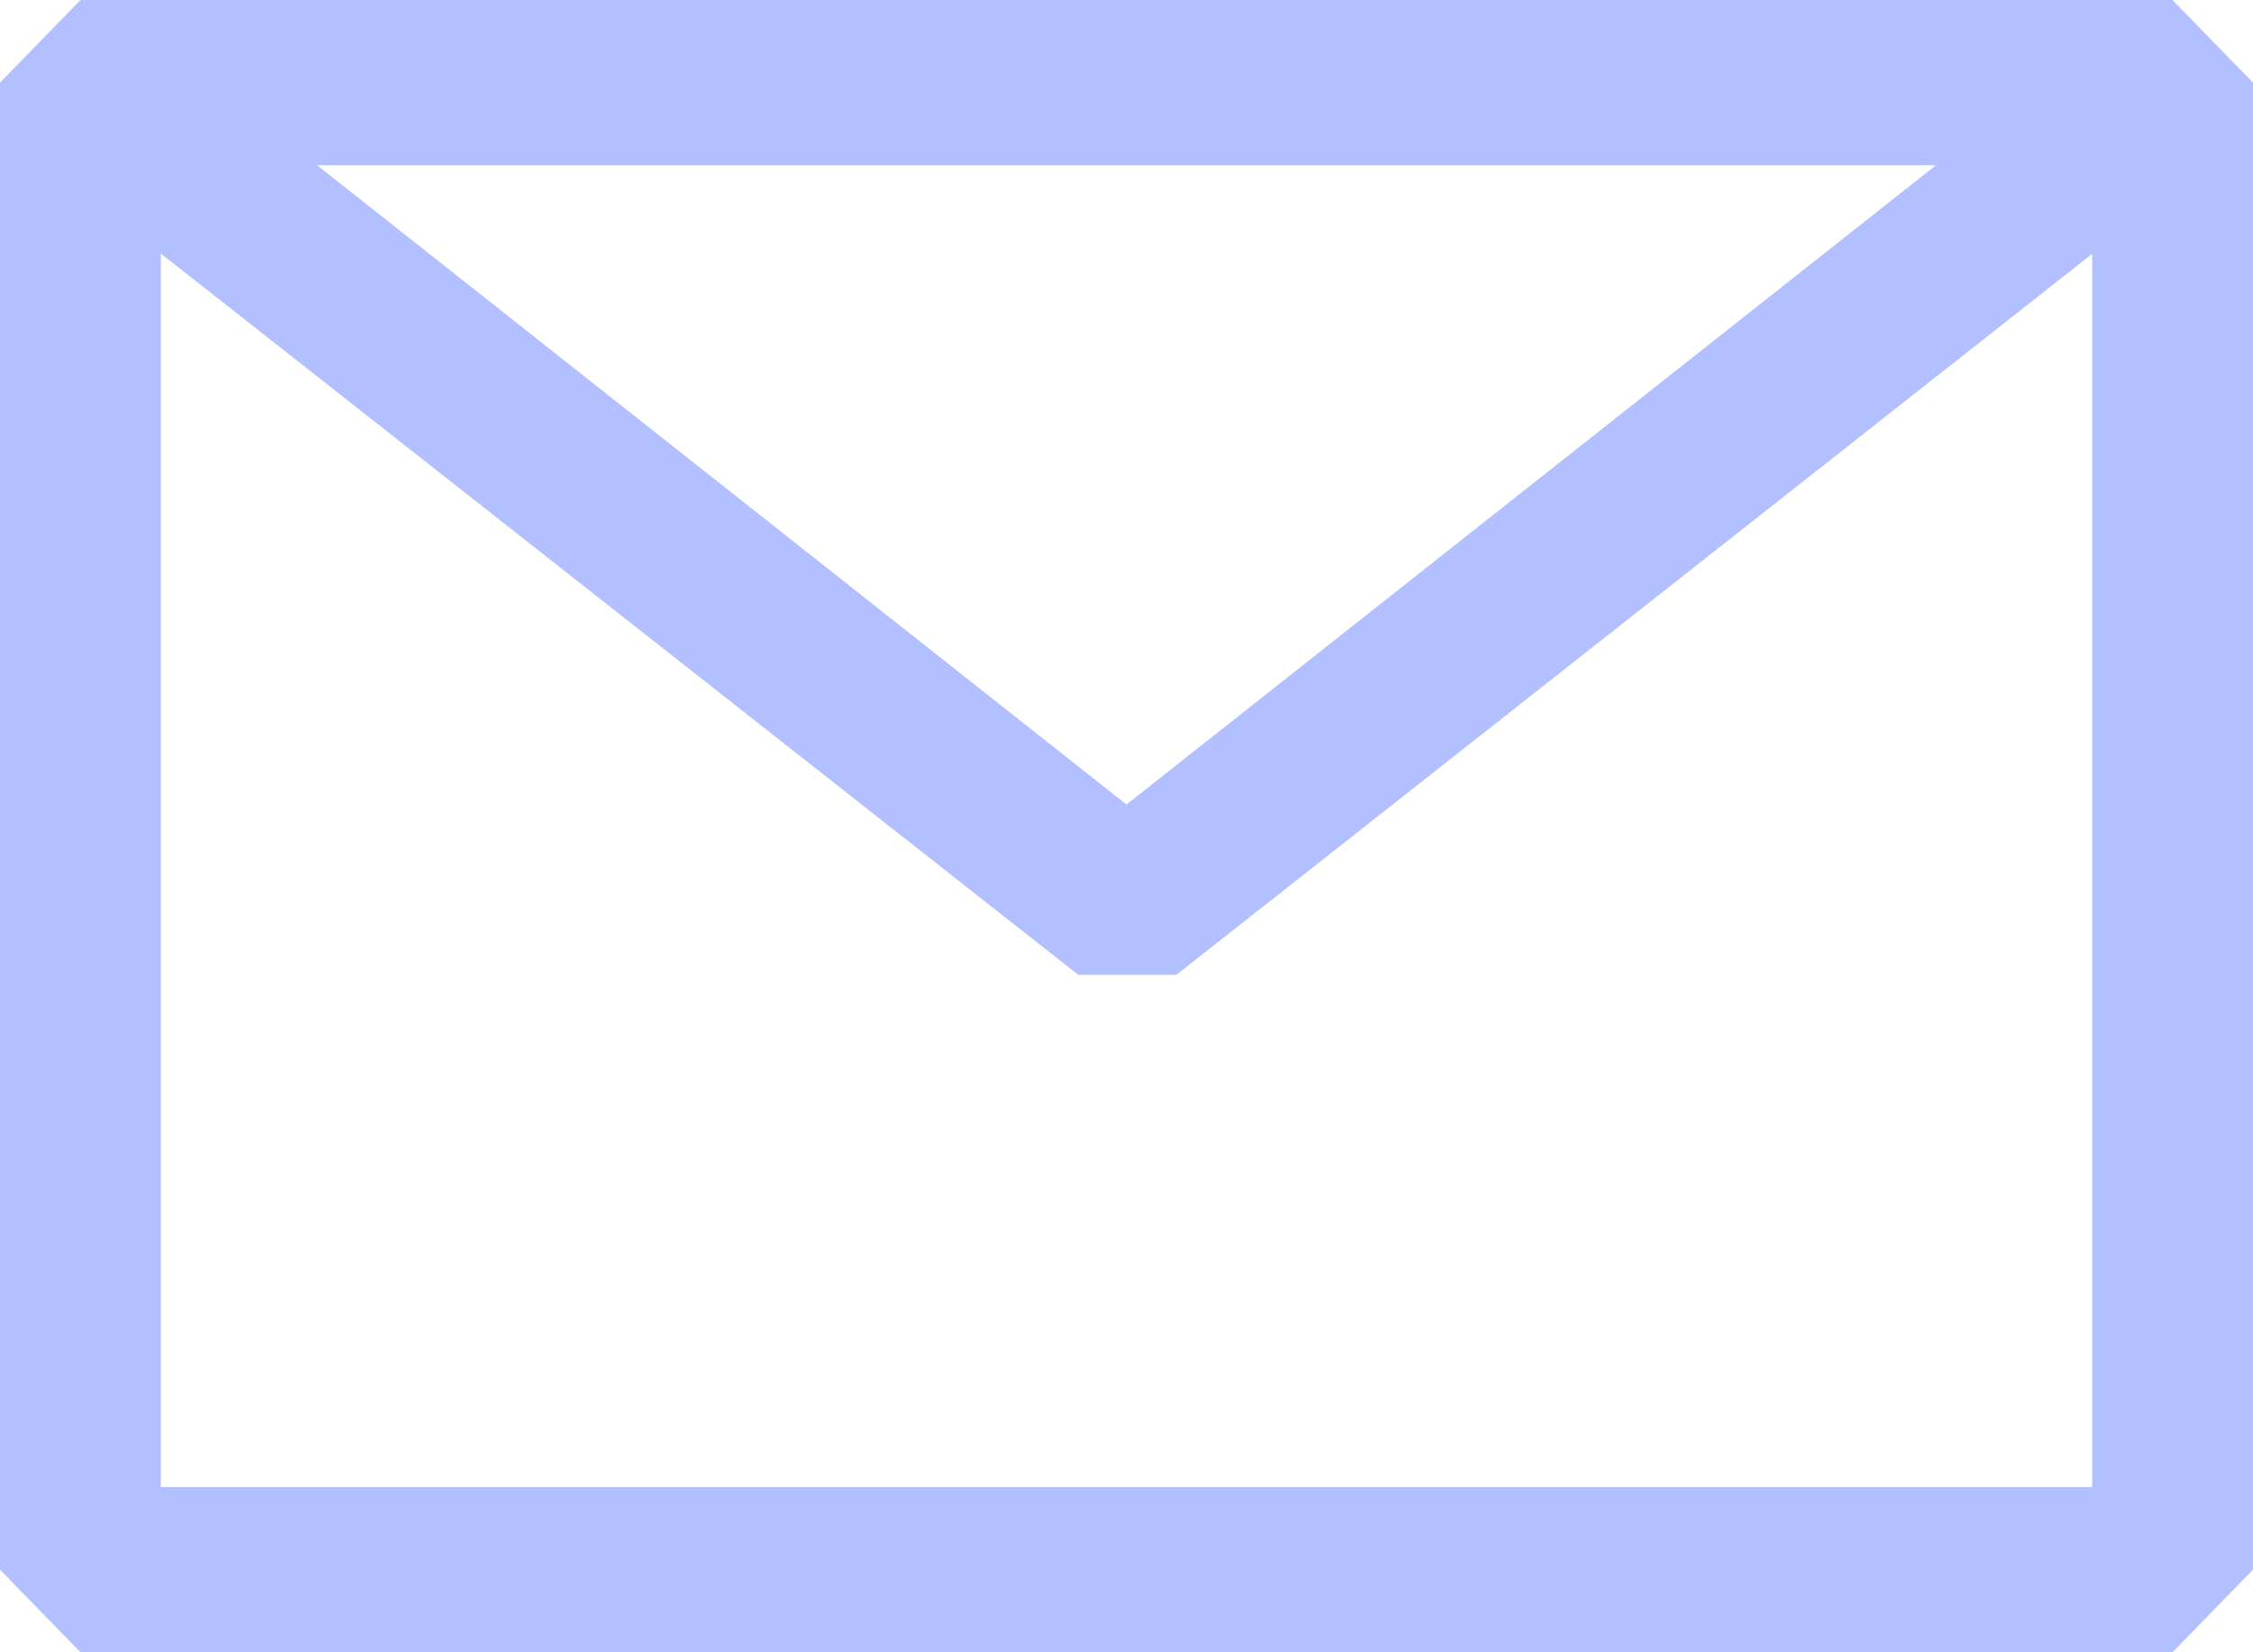 <svg width="15" height="11" viewBox="0 0 15 11" fill="none" xmlns="http://www.w3.org/2000/svg">
<path fill-rule="evenodd" clip-rule="evenodd" d="M0 0.55L0.536 0H14.464L15 0.55V10.45L14.464 11H0.536L0 10.45V0.55ZM1.071 1.688V9.9H13.929V1.69L7.832 6.49H7.179L1.071 1.688ZM12.889 1.1H2.111L7.5 5.356L12.889 1.1Z" fill="#B3C0FF"/>
</svg>
